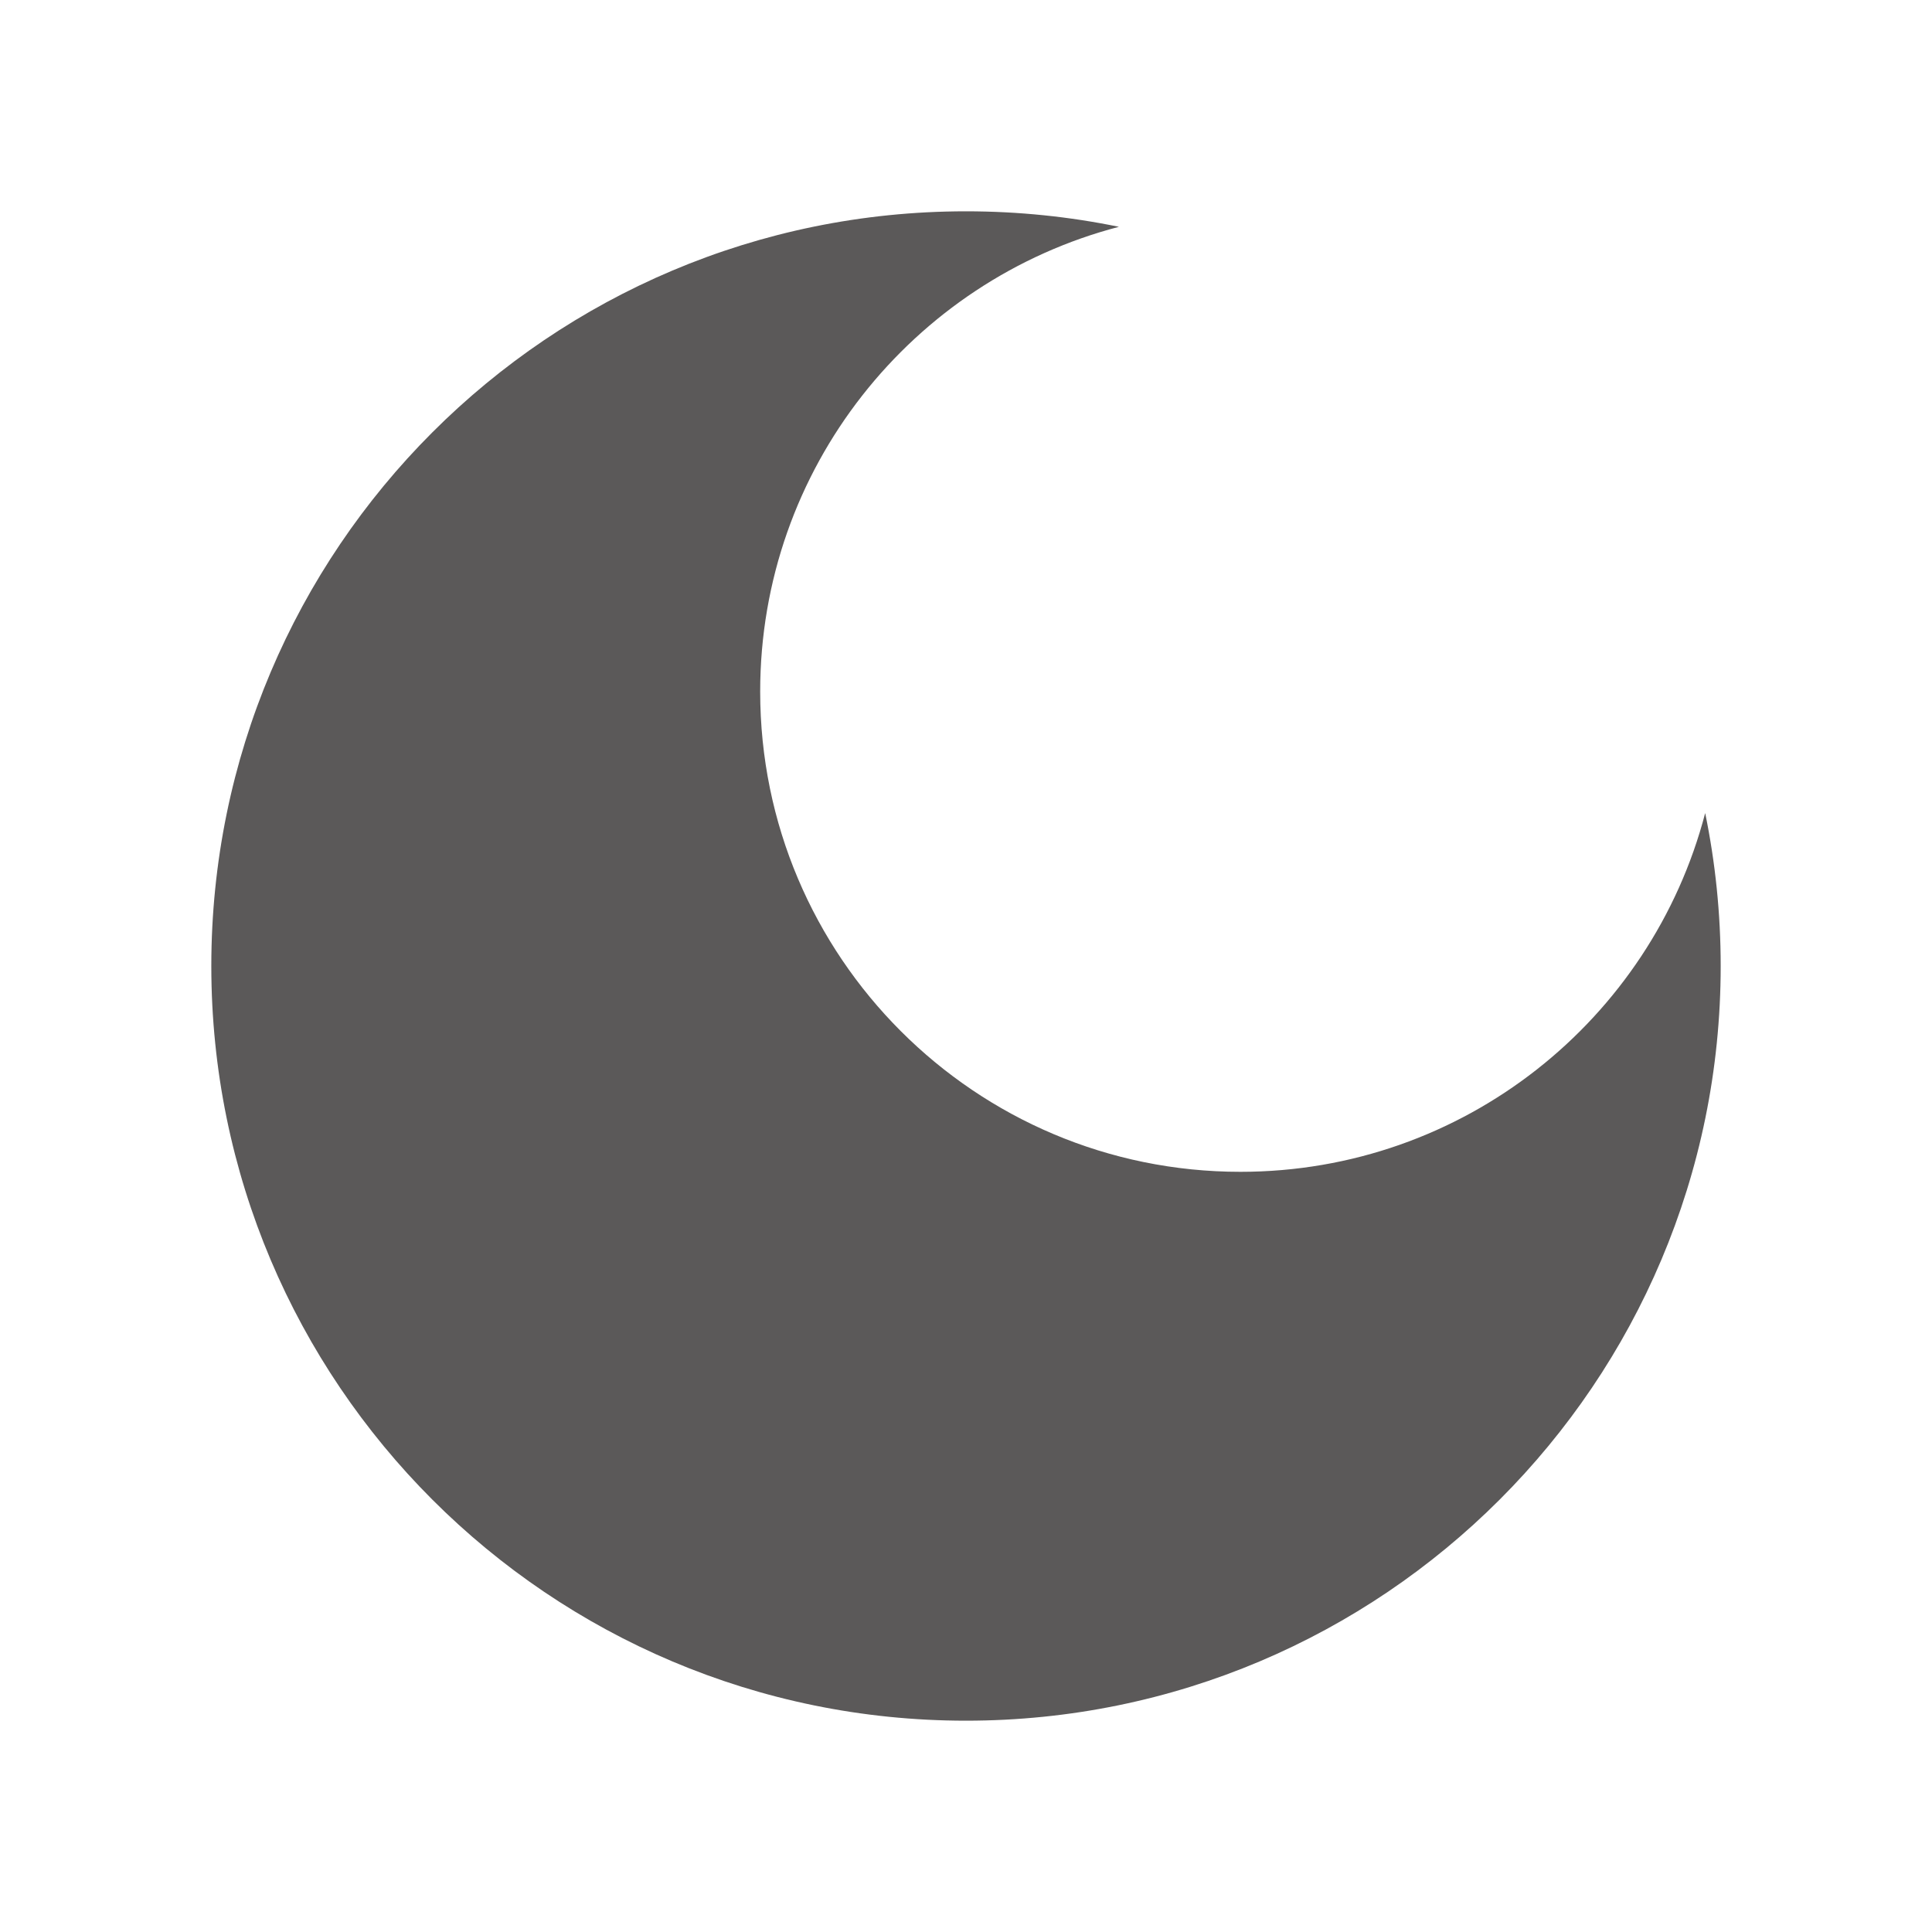 <?xml version="1.0" standalone="no"?><!DOCTYPE svg PUBLIC "-//W3C//DTD SVG 1.1//EN" "http://www.w3.org/Graphics/SVG/1.1/DTD/svg11.dtd"><svg t="1756110115374" class="icon" viewBox="0 0 1024 1024" version="1.1" xmlns="http://www.w3.org/2000/svg" p-id="11535" data-spm-anchor-id="a313x.search_index.0.i10.11933a81H0MqlG" xmlns:xlink="http://www.w3.org/1999/xlink" width="32" height="32"><path d="M593.054 120.217C483.656 148.739 402.91 248.212 402.91 366.546c0 140.582 113.962 254.544 254.544 254.544 118.334 0 217.808-80.746 246.328-190.144C909.17 457.12 912 484.23 912 512c0 220.914-179.086 400-400 400S112 732.914 112 512s179.086-400 400-400c27.77 0 54.88 2.83 81.054 8.217z" fill="#040000" fill-opacity=".65" p-id="11536" data-spm-anchor-id="a313x.search_index.0.i7.11933a81H0MqlG" class=""></path></svg>
